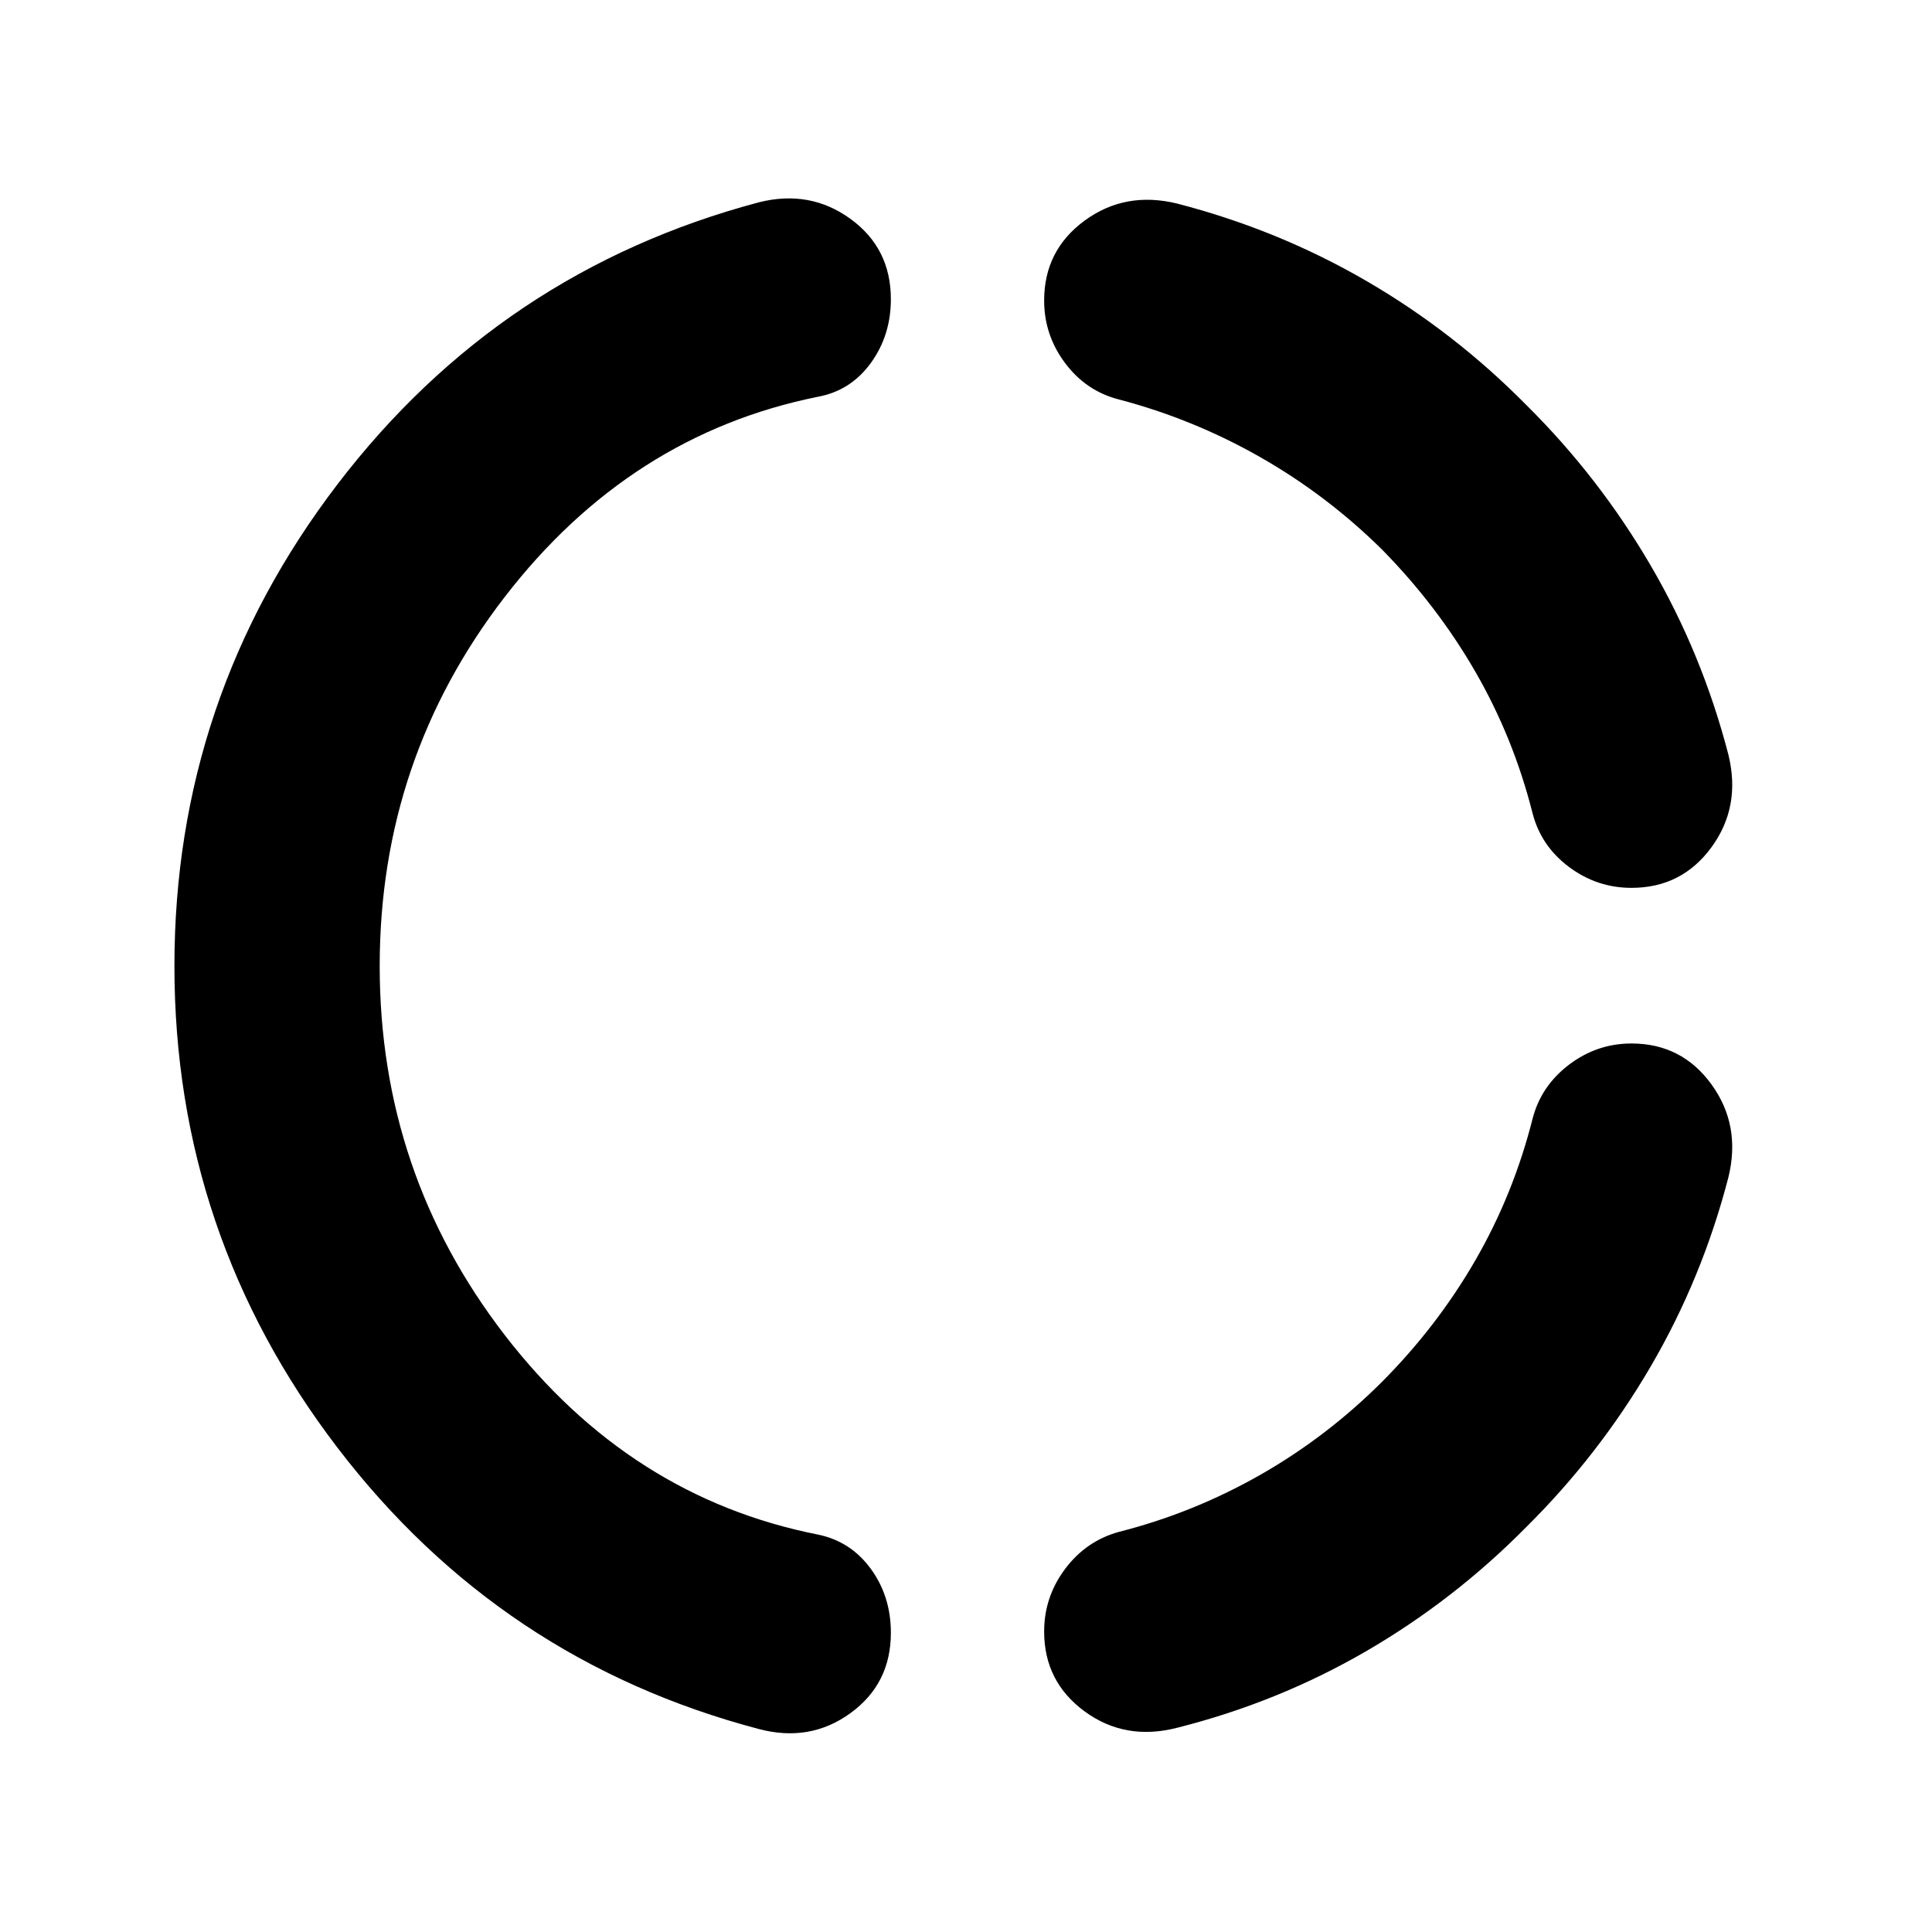 <svg xmlns="http://www.w3.org/2000/svg" height="40" viewBox="0 -960 960 960" width="40"><path d="M188.67-480q0 102.83 62.16 183.42Q313-216 406.33-197.5q16.34 3.33 26.34 17t10 31.83q0 25.34-20.09 39.92-20.08 14.58-45.41 7.92-128.5-33.84-209.5-139.84T86.67-480q0-133.33 81-239.33t209.5-140.17q25.33-6.33 45.41 8.25 20.09 14.58 20.09 39.92 0 18-10 31.75t-26.34 16.75Q313-744 250.83-663.42 188.67-582.83 188.67-480ZM758.5-201.33q-35.83 36.33-79.58 61.75-43.75 25.41-93.92 38.08-25.83 6.67-46-8.08t-20.17-39.75q0-17.17 10.42-31.09 10.42-13.91 26.75-18.41 36.83-9.34 70.08-28.25 33.25-18.92 60.75-46.42 27.34-27.5 46.25-60.25Q752-366.5 761.5-404q4.17-16.33 18.08-26.92 13.92-10.58 31.09-10.58 25 0 39.75 20.33 14.75 20.34 8.41 46.17-13 50.17-38.66 94.08Q794.5-237 758.5-201.33Zm0-557.34q36 35.67 61.67 79.59 25.66 43.91 38.66 94.08 6.34 25.83-8.41 46t-39.75 20.17q-17.17 0-31.09-10.42-13.91-10.42-18.08-26.75-9.5-37.5-28.42-70.25-18.91-32.75-46.25-60.58-27.5-27.17-60.75-46.09-33.25-18.91-70.08-28.58-16.33-4.17-26.75-18.08-10.42-13.92-10.42-31.09 0-25 20.17-39.75t46-8.41q50.17 13 93.92 38.41 43.75 25.42 79.58 61.75Z"/></svg>